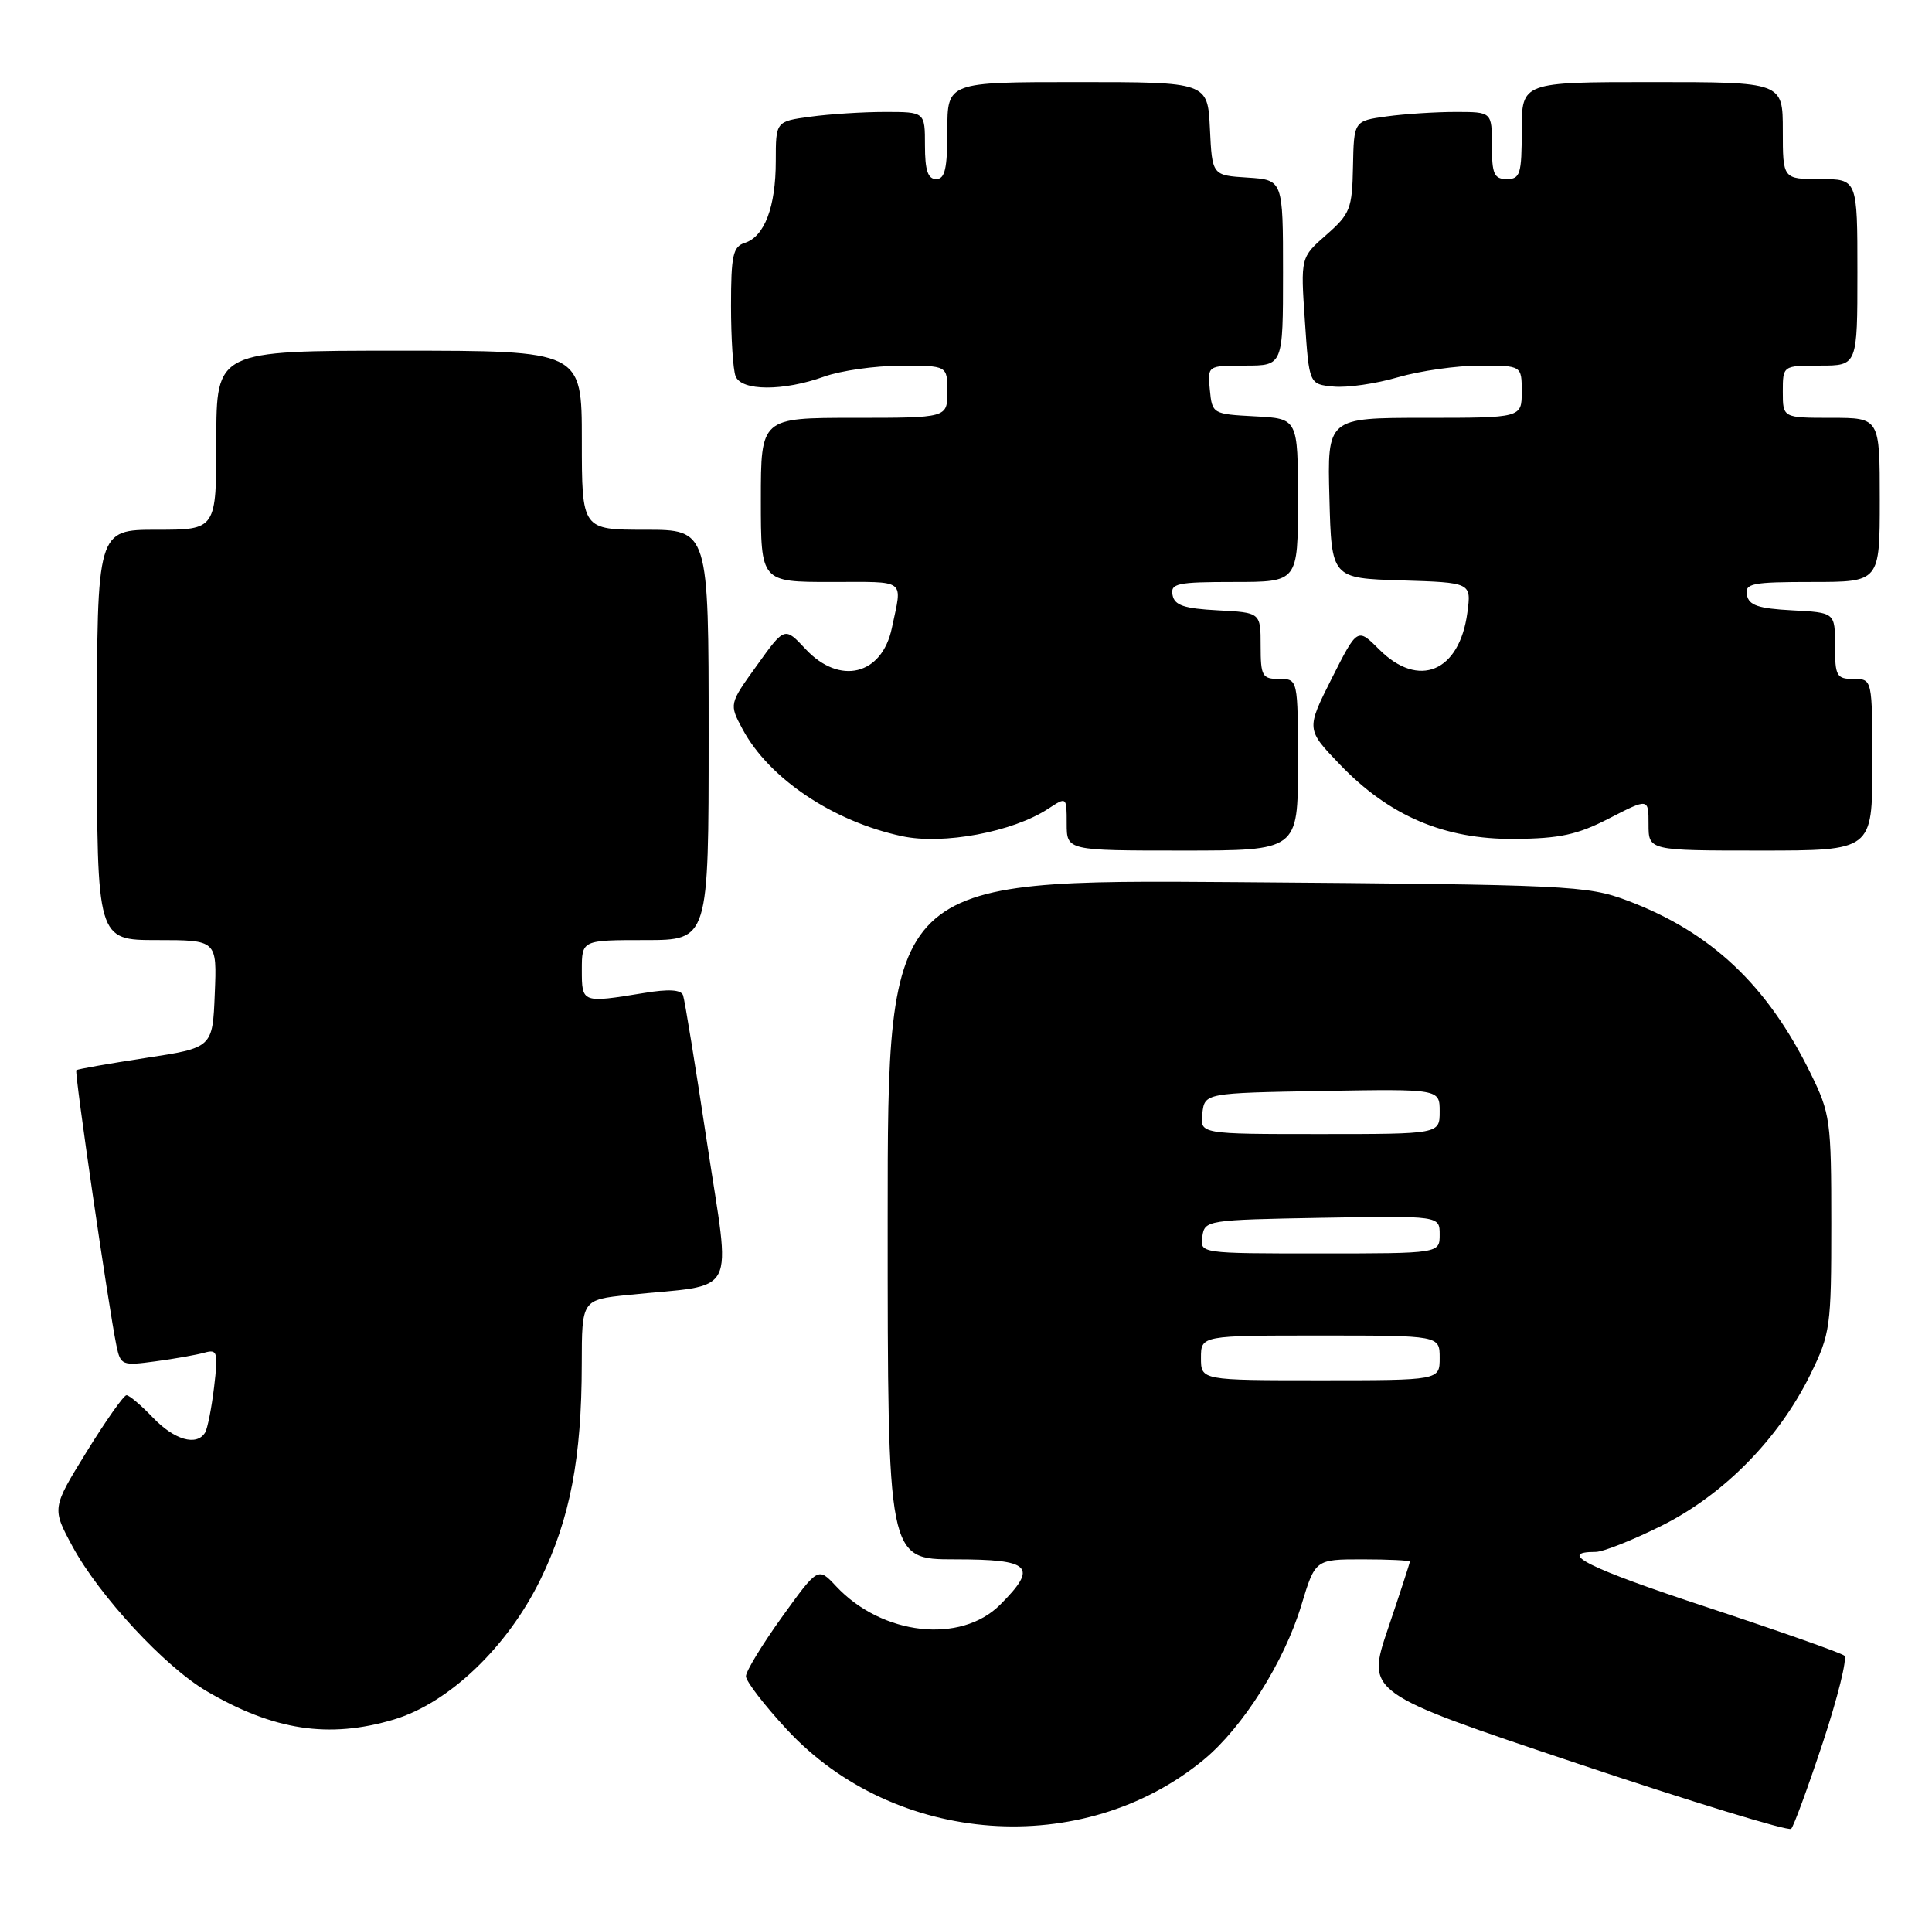 <?xml version="1.0" encoding="UTF-8" standalone="no"?>
<!DOCTYPE svg PUBLIC "-//W3C//DTD SVG 1.1//EN" "http://www.w3.org/Graphics/SVG/1.1/DTD/svg11.dtd" >
<svg xmlns="http://www.w3.org/2000/svg" xmlns:xlink="http://www.w3.org/1999/xlink" version="1.1" viewBox="0 0 259 256">
 <g >
 <path fill="currentColor"
d=" M 244.37 233.55 C 246.36 227.52 247.66 222.29 247.25 221.91 C 246.84 221.54 238.54 218.62 228.82 215.41 C 212.96 210.19 208.56 208.00 213.92 208.00 C 214.92 208.00 218.91 206.41 222.80 204.47 C 231.12 200.30 238.46 192.83 242.68 184.25 C 245.38 178.74 245.50 177.88 245.50 164.00 C 245.50 150.17 245.37 149.24 242.72 143.85 C 236.91 132.01 229.38 124.92 218.13 120.69 C 212.75 118.68 210.42 118.57 165.75 118.23 C 119.00 117.88 119.00 117.88 119.00 163.44 C 119.00 209.00 119.00 209.00 128.00 209.00 C 138.25 209.00 139.20 209.95 134.08 215.08 C 128.78 220.38 118.24 219.19 112.08 212.60 C 109.67 210.02 109.67 210.02 104.83 216.73 C 102.18 220.42 100.00 223.99 100.00 224.67 C 100.00 225.34 102.46 228.54 105.47 231.79 C 119.92 247.40 145.19 249.22 161.40 235.83 C 166.60 231.53 172.16 222.74 174.45 215.17 C 176.32 209.00 176.32 209.00 182.66 209.00 C 186.15 209.00 189.00 209.14 189.00 209.31 C 189.00 209.48 187.69 213.51 186.08 218.26 C 183.16 226.89 183.16 226.89 211.33 236.32 C 226.82 241.51 239.78 245.47 240.12 245.12 C 240.46 244.78 242.37 239.57 244.37 233.55 Z  M 52.76 230.48 C 60.16 228.28 68.03 220.77 72.47 211.66 C 76.42 203.55 77.98 195.41 77.99 182.85 C 78.00 174.20 78.00 174.20 84.25 173.56 C 99.16 172.03 97.98 174.33 94.79 153.20 C 93.24 142.91 91.79 134.00 91.57 133.40 C 91.30 132.64 89.63 132.54 86.34 133.09 C 78.01 134.45 78.00 134.45 78.00 130.00 C 78.00 126.00 78.00 126.00 86.50 126.00 C 95.00 126.00 95.00 126.00 95.00 98.50 C 95.00 71.00 95.00 71.00 86.50 71.00 C 78.00 71.00 78.00 71.00 78.00 59.00 C 78.00 47.00 78.00 47.00 53.50 47.00 C 29.00 47.00 29.00 47.00 29.00 59.00 C 29.00 71.00 29.00 71.00 21.00 71.00 C 13.00 71.00 13.00 71.00 13.00 98.50 C 13.00 126.00 13.00 126.00 21.04 126.00 C 29.09 126.00 29.09 126.00 28.79 133.21 C 28.50 140.43 28.50 140.43 19.50 141.80 C 14.55 142.56 10.38 143.29 10.23 143.44 C 9.96 143.71 14.55 175.19 15.60 180.30 C 16.16 183.00 16.34 183.07 20.84 182.46 C 23.40 182.12 26.36 181.59 27.40 181.30 C 29.15 180.81 29.26 181.19 28.70 185.91 C 28.36 188.73 27.82 191.49 27.49 192.02 C 26.35 193.86 23.37 193.00 20.50 190.00 C 18.92 188.35 17.33 187.00 16.96 187.00 C 16.59 187.00 14.19 190.41 11.62 194.57 C 6.95 202.14 6.95 202.14 9.72 207.27 C 13.31 213.90 22.10 223.39 27.69 226.66 C 36.68 231.93 44.08 233.06 52.76 230.48 Z  M 174.00 102.50 C 174.00 91.00 174.00 91.00 171.50 91.00 C 169.21 91.00 169.00 90.63 169.00 86.55 C 169.00 82.10 169.00 82.10 163.26 81.80 C 158.73 81.56 157.45 81.13 157.19 79.75 C 156.89 78.19 157.80 78.00 165.43 78.00 C 174.00 78.00 174.00 78.00 174.00 67.05 C 174.00 56.10 174.00 56.10 168.25 55.80 C 162.57 55.50 162.50 55.46 162.19 52.25 C 161.87 49.00 161.87 49.00 166.94 49.00 C 172.00 49.00 172.00 49.00 172.00 36.55 C 172.00 24.11 172.00 24.11 167.25 23.80 C 162.50 23.50 162.50 23.50 162.20 17.25 C 161.90 11.00 161.90 11.00 144.45 11.00 C 127.00 11.00 127.00 11.00 127.00 17.50 C 127.00 22.61 126.68 24.00 125.50 24.00 C 124.39 24.00 124.00 22.83 124.00 19.50 C 124.00 15.00 124.00 15.00 118.64 15.00 C 115.69 15.00 111.19 15.29 108.64 15.64 C 104.00 16.27 104.00 16.27 104.00 21.59 C 104.00 27.73 102.49 31.71 99.85 32.55 C 98.26 33.05 98.00 34.23 98.00 40.99 C 98.00 45.30 98.27 49.55 98.61 50.42 C 99.38 52.42 105.01 52.45 110.50 50.47 C 112.70 49.68 117.31 49.02 120.75 49.02 C 127.00 49.00 127.00 49.00 127.00 52.50 C 127.00 56.00 127.00 56.00 114.50 56.00 C 102.00 56.00 102.00 56.00 102.00 67.00 C 102.00 78.00 102.00 78.00 111.41 78.00 C 121.68 78.00 120.97 77.46 119.56 84.18 C 118.23 90.50 112.56 91.88 108.00 87.00 C 105.19 83.99 105.19 83.99 101.47 89.18 C 97.74 94.36 97.74 94.36 99.56 97.75 C 103.12 104.36 111.67 110.09 120.91 112.07 C 126.43 113.26 135.77 111.51 140.51 108.40 C 143.00 106.77 143.00 106.77 143.00 110.38 C 143.00 114.00 143.00 114.00 158.50 114.00 C 174.00 114.00 174.00 114.00 174.00 102.50 Z  M 251.00 102.50 C 251.00 91.00 251.00 91.00 248.50 91.00 C 246.21 91.00 246.00 90.63 246.00 86.55 C 246.00 82.10 246.00 82.10 240.26 81.80 C 235.73 81.56 234.45 81.13 234.19 79.75 C 233.89 78.19 234.83 78.00 242.93 78.00 C 252.00 78.00 252.00 78.00 252.00 67.00 C 252.00 56.00 252.00 56.00 245.50 56.00 C 239.00 56.00 239.00 56.00 239.00 52.50 C 239.00 49.00 239.00 49.00 244.00 49.00 C 249.00 49.00 249.00 49.00 249.00 36.50 C 249.00 24.00 249.00 24.00 244.00 24.00 C 239.00 24.00 239.00 24.00 239.00 17.50 C 239.00 11.00 239.00 11.00 221.50 11.00 C 204.00 11.00 204.00 11.00 204.00 17.50 C 204.00 23.33 203.79 24.00 202.00 24.00 C 200.30 24.00 200.00 23.33 200.00 19.50 C 200.00 15.00 200.00 15.00 195.14 15.00 C 192.47 15.00 188.30 15.27 185.89 15.60 C 181.50 16.21 181.50 16.21 181.38 22.32 C 181.27 27.97 181.01 28.66 177.81 31.47 C 174.35 34.50 174.35 34.50 174.93 43.00 C 175.50 51.50 175.50 51.50 178.77 51.81 C 180.57 51.99 184.46 51.43 187.42 50.56 C 190.39 49.70 195.33 49.00 198.40 49.00 C 204.00 49.00 204.00 49.00 204.00 52.50 C 204.00 56.00 204.00 56.00 190.97 56.00 C 177.93 56.00 177.93 56.00 178.22 66.75 C 178.50 77.50 178.50 77.50 187.88 77.79 C 197.25 78.08 197.25 78.08 196.71 82.12 C 195.65 90.05 190.18 92.33 184.91 87.06 C 181.97 84.12 181.97 84.12 178.53 90.93 C 175.10 97.75 175.10 97.75 179.62 102.46 C 186.23 109.36 193.62 112.51 203.00 112.44 C 209.12 112.39 211.47 111.88 215.75 109.67 C 221.00 106.97 221.00 106.97 221.00 110.48 C 221.00 114.00 221.00 114.00 236.00 114.00 C 251.00 114.00 251.00 114.00 251.00 102.50 Z  M 161.00 182.00 C 161.00 179.00 161.00 179.00 177.00 179.00 C 193.00 179.00 193.00 179.00 193.00 182.00 C 193.00 185.00 193.00 185.00 177.00 185.00 C 161.00 185.00 161.00 185.00 161.00 182.00 Z  M 161.18 165.75 C 161.49 163.54 161.77 163.50 177.25 163.22 C 193.00 162.95 193.00 162.95 193.00 165.47 C 193.00 168.00 193.00 168.00 176.93 168.00 C 160.86 168.00 160.86 168.00 161.18 165.75 Z  M 161.18 149.25 C 161.50 146.50 161.50 146.50 177.25 146.22 C 193.00 145.95 193.00 145.95 193.00 148.97 C 193.00 152.00 193.00 152.00 176.93 152.00 C 160.87 152.00 160.87 152.00 161.18 149.25 Z "/>
</g>
</svg>